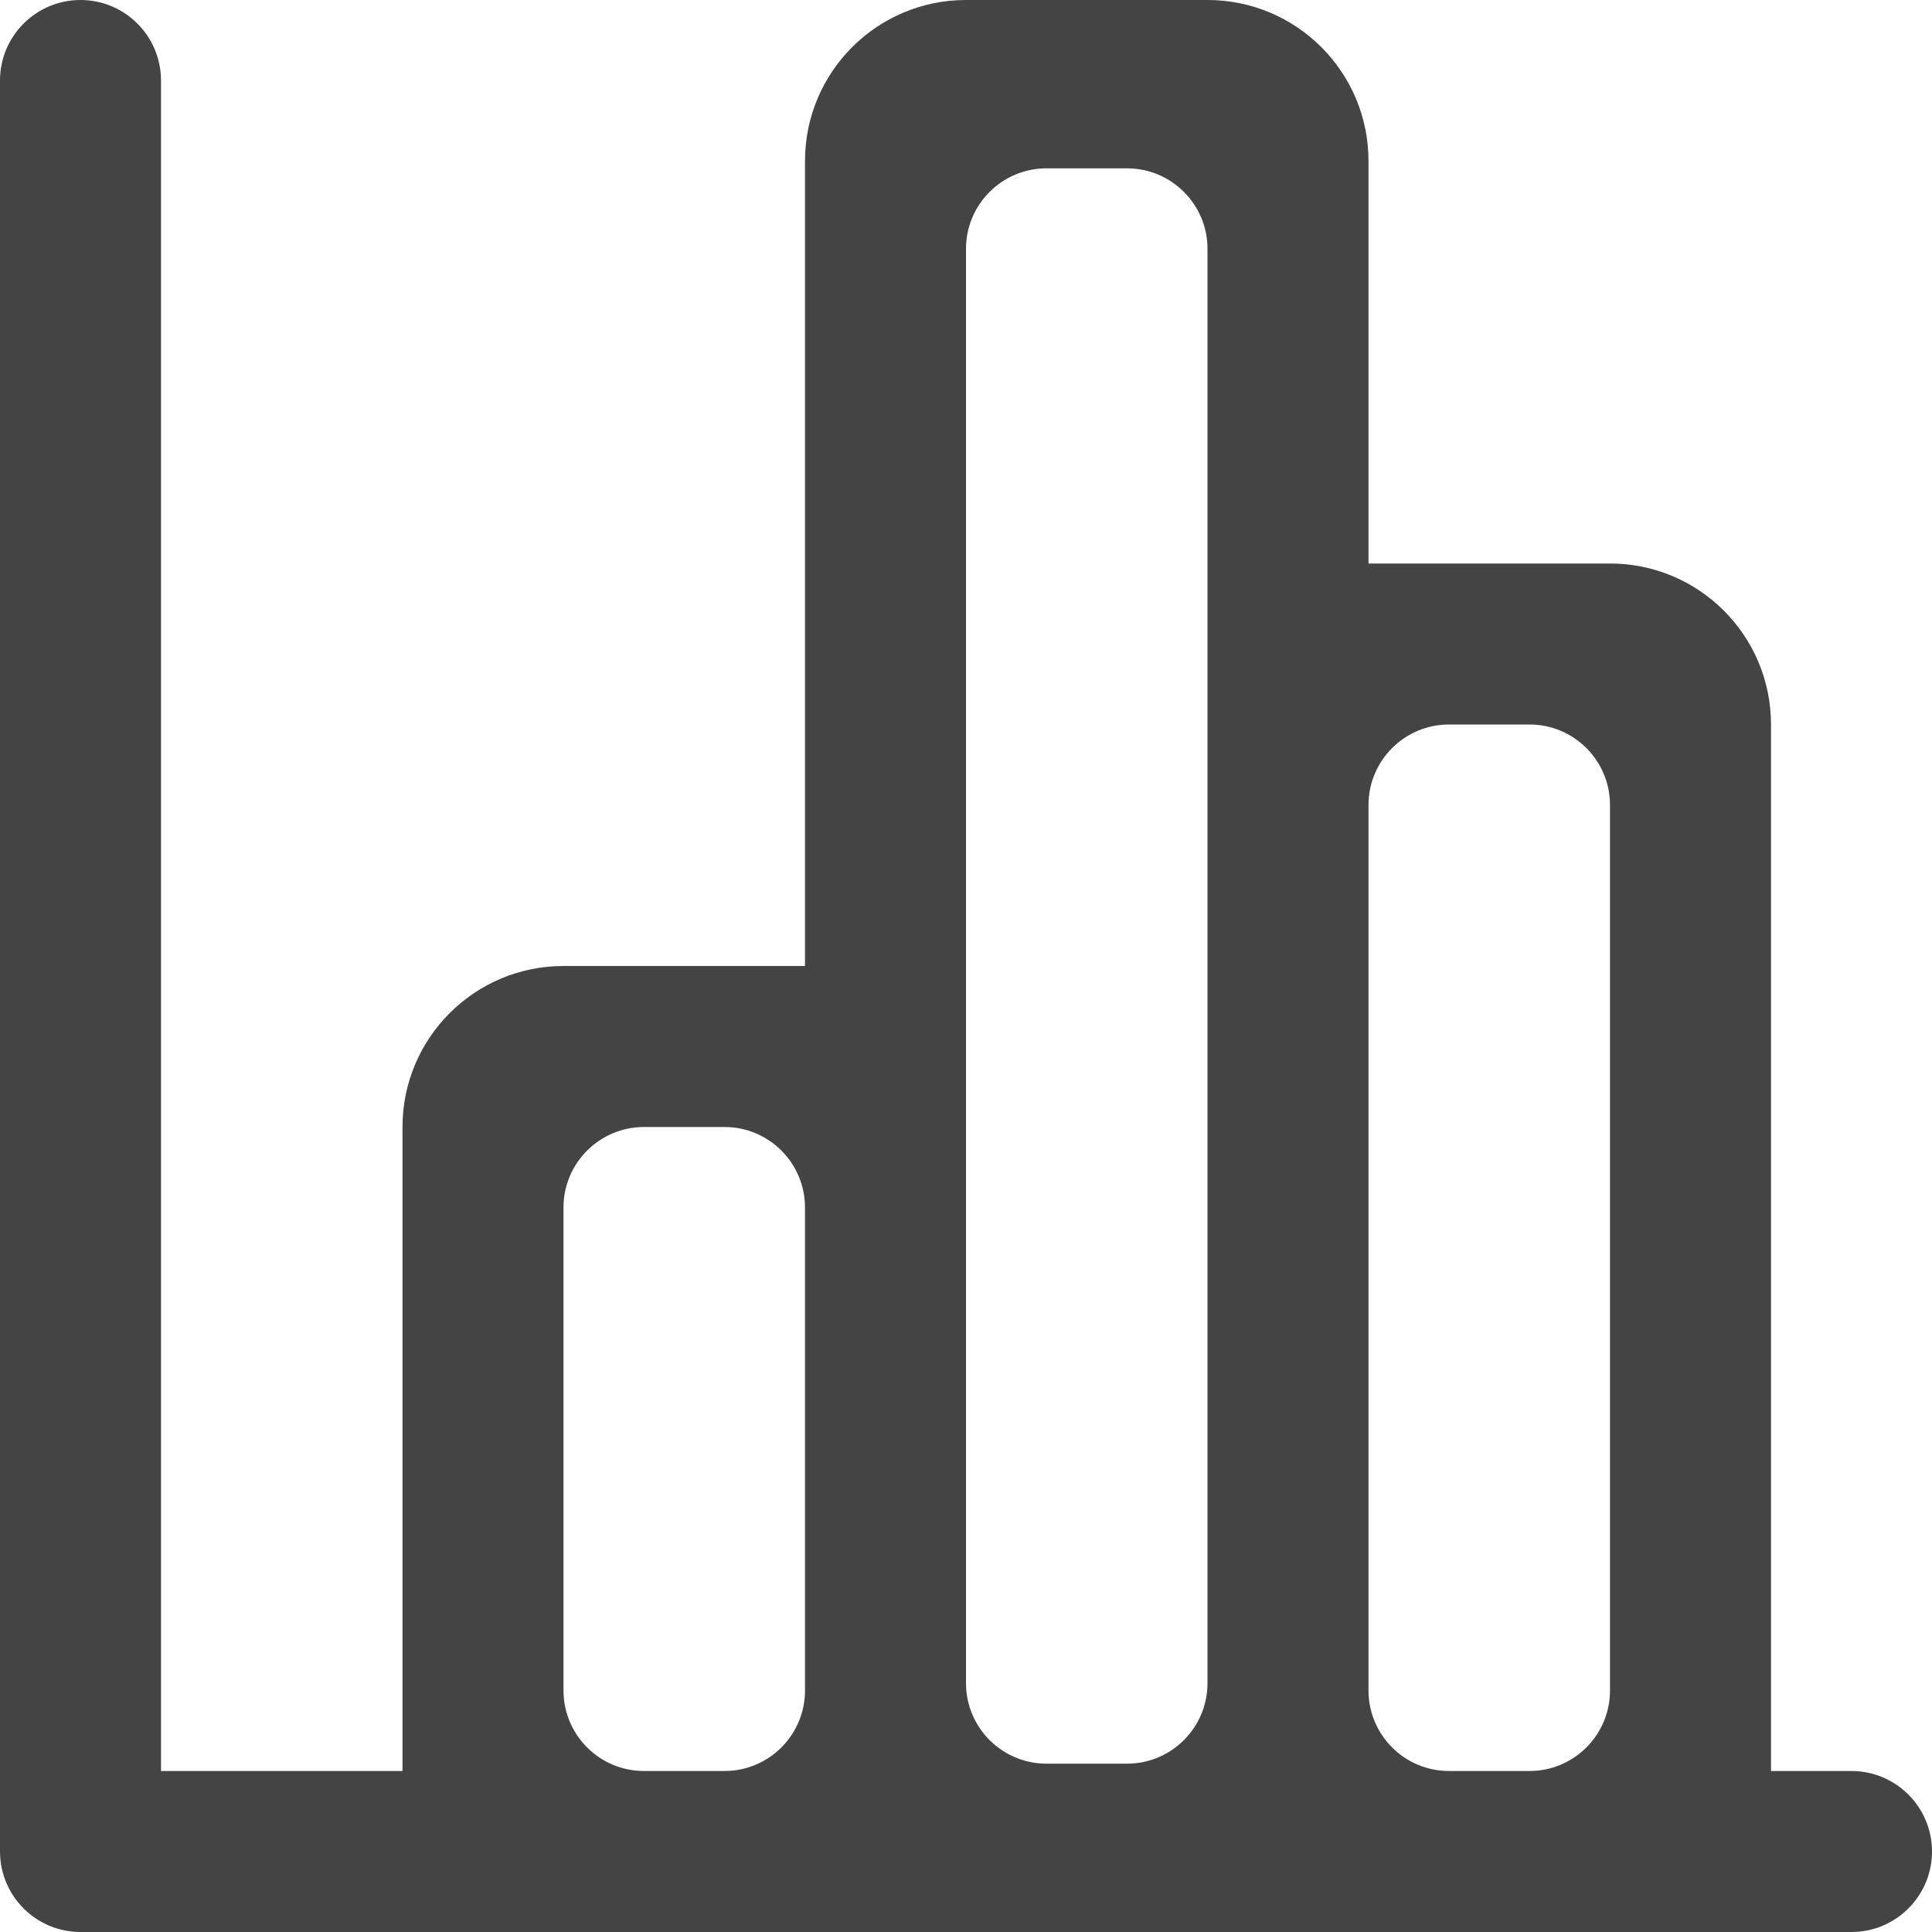 <svg xmlns="http://www.w3.org/2000/svg" xmlns:xlink="http://www.w3.org/1999/xlink" preserveAspectRatio="xMidYMid" width="24" height="24" viewBox="0 0 24 24">
  <defs>
    <style>
      .cls-1 {
        fill: #444;
        fill-rule: evenodd;
      }
    </style>
  </defs>
  <path d="M23.000,24.000 L20.000,24.000 L17.000,24.000 L15.000,24.000 L12.000,24.000 L10.000,24.000 L7.000,24.000 L1.000,24.000 C0.448,24.000 -0.000,23.552 -0.000,23.000 L-0.000,1.000 C-0.000,0.448 0.448,-0.000 1.000,-0.000 C1.552,-0.000 2.000,0.448 2.000,1.000 L2.000,22.000 L5.000,22.000 L5.000,14.000 C5.000,12.895 5.895,12.000 7.000,12.000 L10.000,12.000 L10.000,2.000 C10.000,0.895 10.895,-0.000 12.000,-0.000 L15.000,-0.000 C16.105,-0.000 17.000,0.895 17.000,2.000 L17.000,7.000 L20.000,7.000 C21.105,7.000 22.000,7.895 22.000,9.000 L22.000,22.000 L23.000,22.000 C23.552,22.000 24.000,22.448 24.000,23.000 C24.000,23.552 23.552,24.000 23.000,24.000 ZM10.000,15.000 C10.000,14.448 9.552,14.000 9.000,14.000 L8.000,14.000 C7.448,14.000 7.000,14.448 7.000,15.000 L7.000,21.000 C7.000,21.552 7.448,22.000 8.000,22.000 L9.000,22.000 C9.552,22.000 10.000,21.552 10.000,21.000 L10.000,15.000 ZM15.000,9.000 L15.000,3.091 C15.000,2.539 14.552,2.091 14.000,2.091 L13.000,2.091 C12.448,2.091 12.000,2.539 12.000,3.091 L12.000,20.909 C12.000,21.461 12.448,21.909 13.000,21.909 L14.000,21.909 C14.552,21.909 15.000,21.461 15.000,20.909 L15.000,9.000 ZM20.000,21.000 L20.000,10.000 C20.000,9.448 19.552,9.000 19.000,9.000 L18.000,9.000 C17.448,9.000 17.000,9.448 17.000,10.000 L17.000,21.000 C17.000,21.552 17.448,22.000 18.000,22.000 L19.000,22.000 C19.552,22.000 20.000,21.552 20.000,21.000 Z" class="cls-1"/>
</svg>
